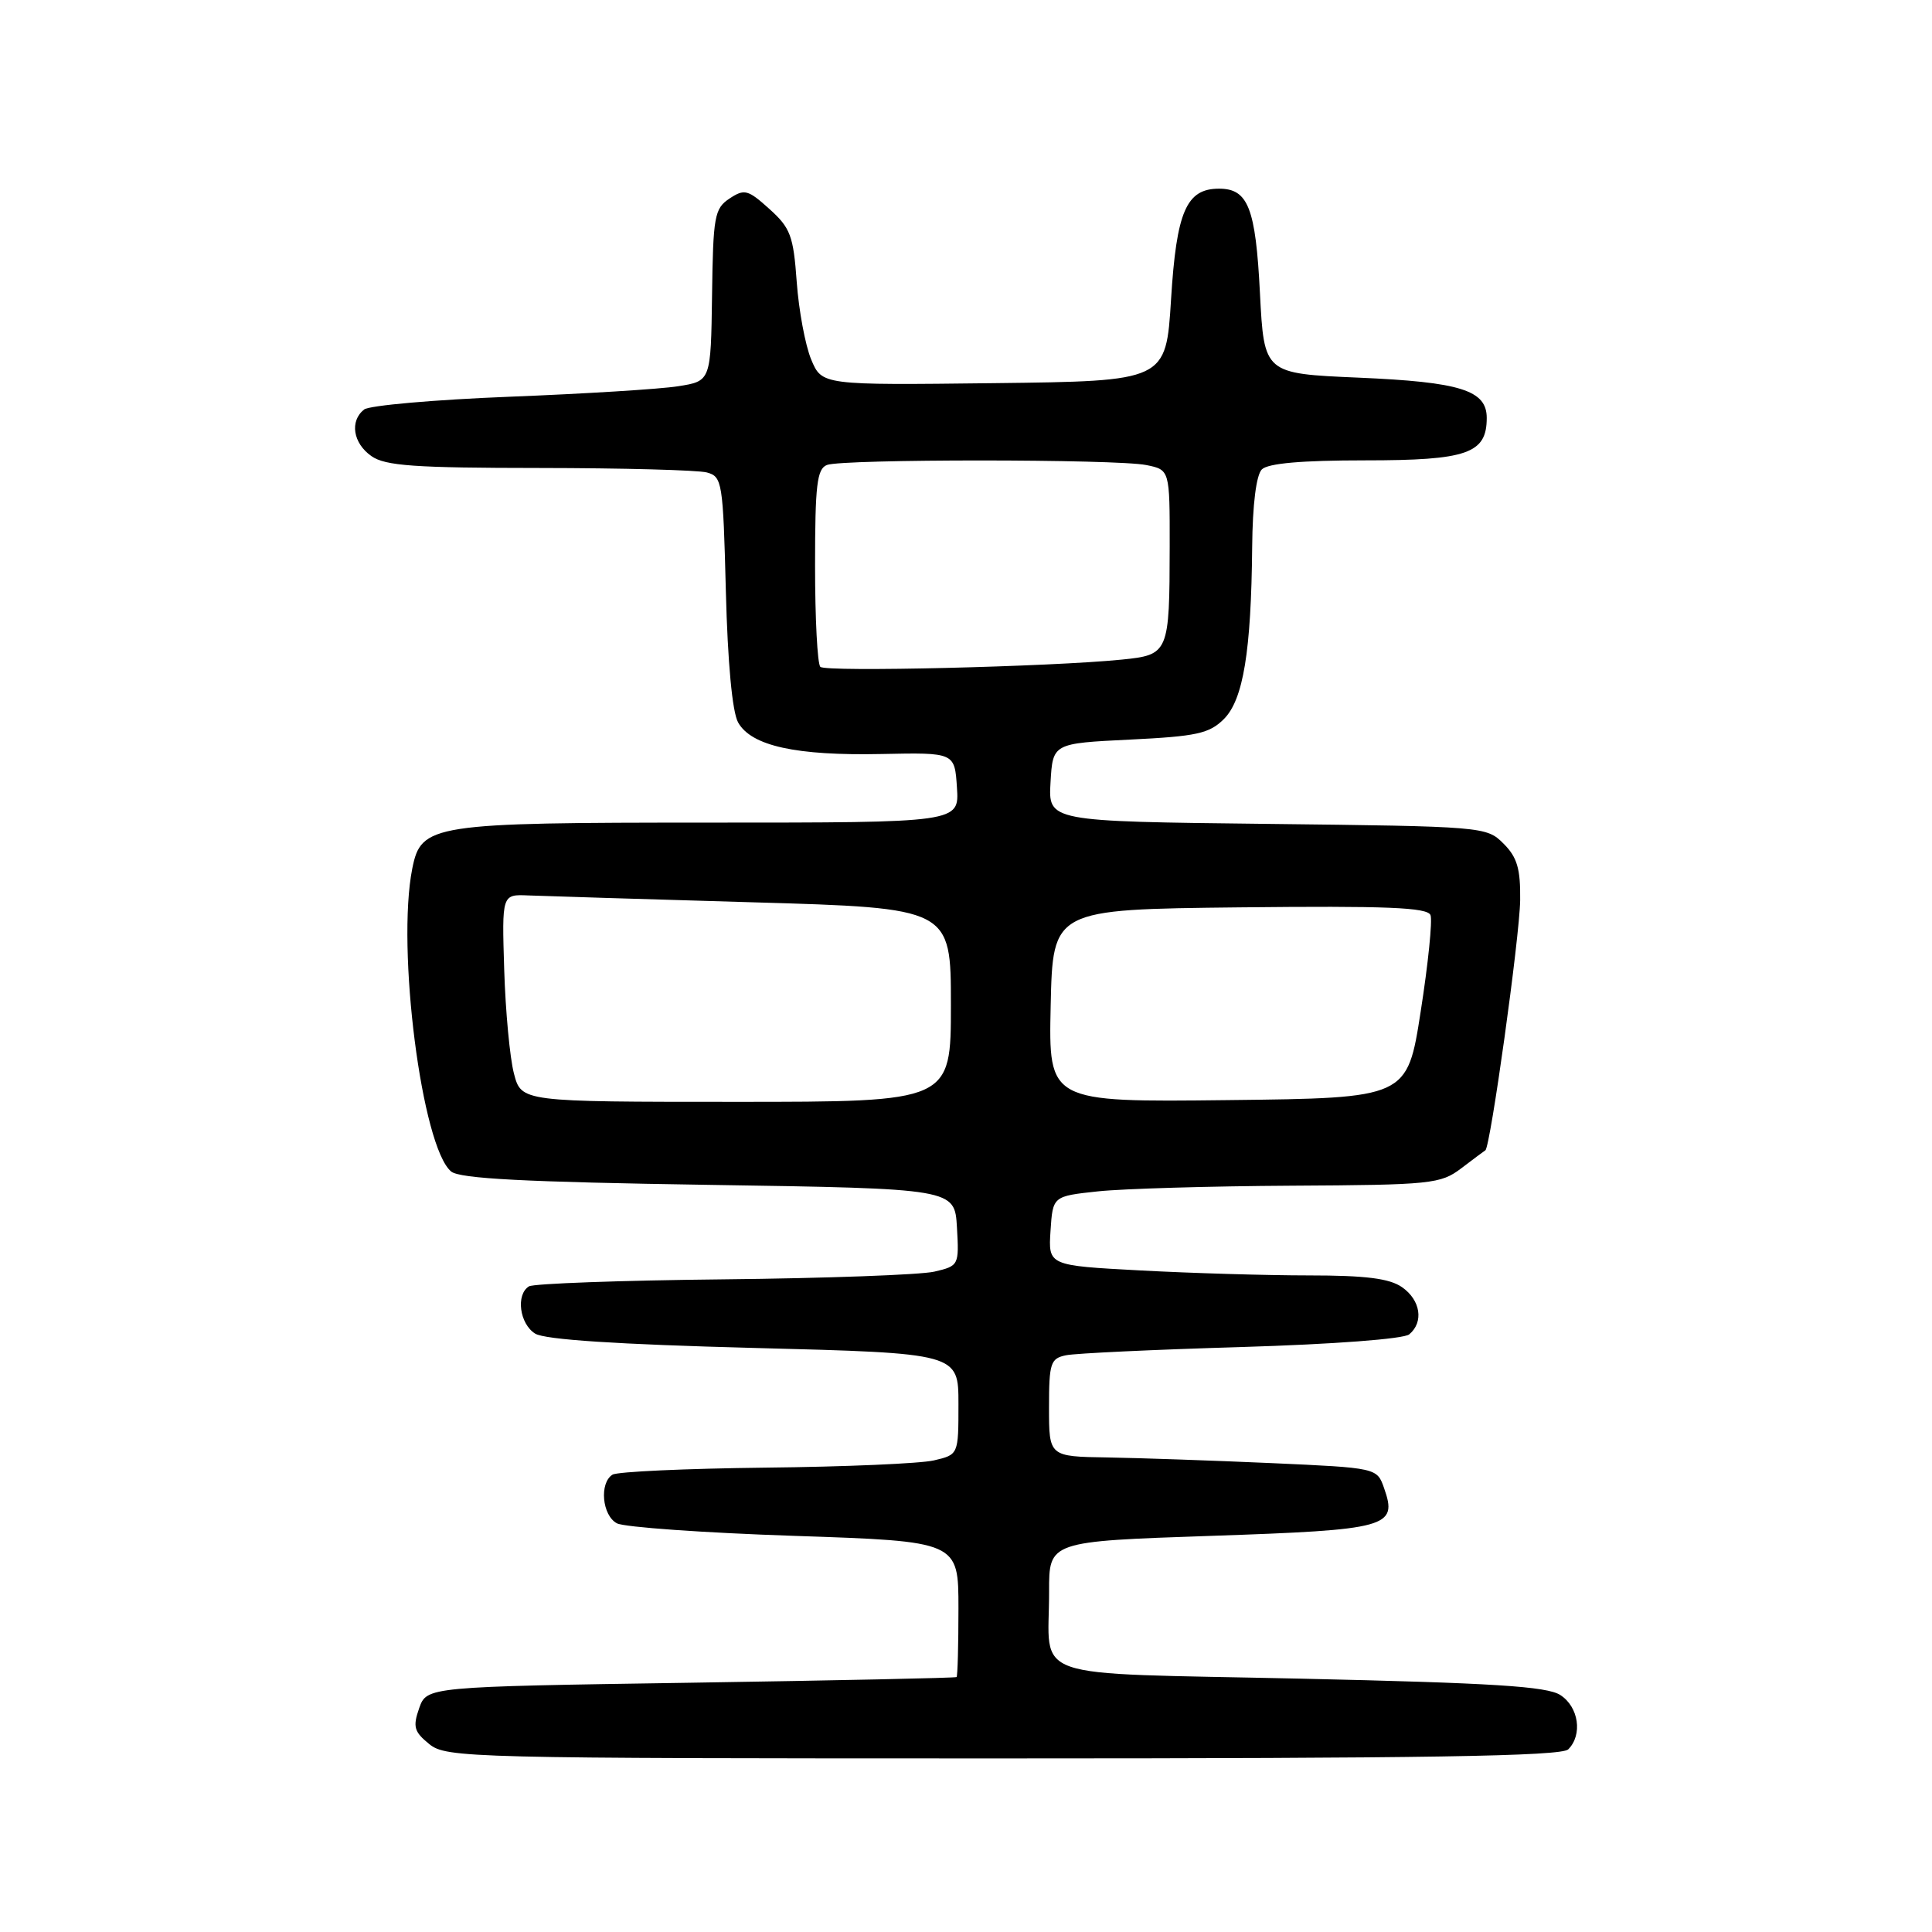 <?xml version="1.0" encoding="UTF-8" standalone="no"?>
<!DOCTYPE svg PUBLIC "-//W3C//DTD SVG 1.1//EN" "http://www.w3.org/Graphics/SVG/1.1/DTD/svg11.dtd" >
<svg xmlns="http://www.w3.org/2000/svg" xmlns:xlink="http://www.w3.org/1999/xlink" version="1.1" viewBox="0 0 256 256">
 <g >
 <path fill="currentColor"
d=" M 207.80 231.80 C 209.73 229.87 209.19 226.17 206.75 224.60 C 204.97 223.45 197.81 223.00 172.33 222.43 C 135.42 221.61 139.04 222.87 139.01 210.87 C 139.00 204.24 139.00 204.24 160.47 203.51 C 183.99 202.71 185.22 202.37 183.40 197.19 C 182.46 194.50 182.46 194.50 168.48 193.87 C 160.79 193.53 151.01 193.19 146.75 193.12 C 139.00 193.00 139.00 193.00 139.00 186.52 C 139.00 180.60 139.20 180.00 141.25 179.58 C 142.49 179.32 152.94 178.83 164.48 178.49 C 176.71 178.12 186.00 177.42 186.73 176.81 C 188.68 175.19 188.24 172.28 185.78 170.56 C 184.12 169.40 180.98 169.00 173.43 169.00 C 167.87 169.00 157.82 168.70 151.11 168.34 C 138.90 167.69 138.90 167.69 139.20 163.09 C 139.50 158.50 139.50 158.50 145.50 157.86 C 148.80 157.51 160.33 157.17 171.12 157.11 C 189.65 157.01 190.89 156.88 193.62 154.81 C 195.20 153.61 196.64 152.53 196.82 152.42 C 197.49 151.96 201.36 124.20 201.43 119.28 C 201.48 115.12 201.04 113.59 199.22 111.78 C 196.98 109.53 196.58 109.50 167.92 109.17 C 138.90 108.84 138.90 108.84 139.20 103.67 C 139.50 98.50 139.50 98.50 149.72 98.00 C 158.57 97.57 160.24 97.20 162.17 95.28 C 164.74 92.71 165.79 86.33 165.92 72.45 C 165.97 66.85 166.46 62.94 167.20 62.20 C 168.01 61.39 172.50 61.00 180.87 61.00 C 194.42 61.00 197.00 60.10 197.00 55.38 C 197.00 51.71 193.53 50.62 180.00 50.04 C 167.50 49.50 167.50 49.50 166.95 38.85 C 166.38 27.54 165.38 25.00 161.53 25.00 C 157.20 25.00 155.89 28.01 155.17 39.67 C 154.50 50.50 154.50 50.50 131.71 50.77 C 108.91 51.04 108.91 51.04 107.48 47.62 C 106.70 45.73 105.84 41.11 105.57 37.35 C 105.13 31.24 104.74 30.20 101.95 27.69 C 99.10 25.12 98.64 25.00 96.66 26.31 C 94.67 27.63 94.49 28.66 94.35 39.12 C 94.19 50.50 94.19 50.50 89.85 51.18 C 87.46 51.56 77.40 52.18 67.50 52.57 C 57.60 52.96 48.94 53.72 48.25 54.26 C 46.31 55.79 46.77 58.73 49.22 60.44 C 51.05 61.73 54.98 62.00 71.47 62.01 C 82.49 62.02 92.47 62.29 93.65 62.60 C 95.70 63.15 95.81 63.84 96.18 78.34 C 96.42 87.80 97.03 94.33 97.80 95.72 C 99.54 98.84 105.48 100.15 116.82 99.91 C 126.50 99.71 126.50 99.71 126.80 104.36 C 127.11 109.00 127.11 109.00 94.01 109.00 C 57.15 109.00 55.81 109.21 54.63 115.08 C 52.52 125.66 55.89 152.00 59.78 155.23 C 60.91 156.18 69.65 156.63 93.90 157.00 C 126.50 157.50 126.50 157.50 126.80 162.62 C 127.09 167.66 127.05 167.74 123.80 168.50 C 121.98 168.92 109.40 169.38 95.84 169.52 C 82.27 169.66 70.68 170.08 70.09 170.45 C 68.33 171.53 68.84 175.42 70.91 176.71 C 72.19 177.51 81.81 178.14 99.91 178.61 C 127.00 179.31 127.00 179.31 127.00 186.03 C 127.00 192.75 127.00 192.75 123.75 193.51 C 121.96 193.93 111.91 194.36 101.41 194.47 C 90.92 194.59 81.81 195.00 81.16 195.40 C 79.39 196.50 79.78 200.81 81.75 201.85 C 82.71 202.36 93.29 203.11 105.25 203.51 C 127.00 204.24 127.00 204.24 127.00 213.12 C 127.00 218.00 126.89 222.10 126.75 222.22 C 126.61 222.34 110.76 222.67 91.52 222.97 C 56.55 223.50 56.55 223.50 55.54 226.35 C 54.68 228.81 54.87 229.47 56.88 231.10 C 59.13 232.93 62.07 233.00 132.91 233.00 C 188.89 233.00 206.89 232.71 207.80 231.80 Z  M 68.10 142.25 C 67.56 140.19 66.98 134.00 66.81 128.50 C 66.50 118.50 66.50 118.50 70.00 118.65 C 71.92 118.73 85.31 119.14 99.75 119.56 C 126.00 120.32 126.00 120.32 126.00 133.16 C 126.00 146.00 126.00 146.00 97.54 146.00 C 69.08 146.00 69.08 146.00 68.10 142.25 Z  M 139.22 133.27 C 139.50 120.50 139.50 120.50 164.27 120.23 C 183.80 120.02 189.15 120.24 189.55 121.26 C 189.82 121.97 189.24 127.71 188.25 134.02 C 186.47 145.50 186.47 145.50 162.70 145.77 C 138.94 146.04 138.94 146.04 139.22 133.27 Z  M 108.70 88.36 C 108.31 87.98 108.00 81.94 108.00 74.94 C 108.00 64.26 108.25 62.12 109.58 61.61 C 111.67 60.81 147.86 60.82 151.88 61.62 C 155.00 62.25 155.00 62.25 154.99 72.38 C 154.97 86.55 154.87 86.77 148.65 87.40 C 139.22 88.35 109.40 89.07 108.70 88.36 Z "/>
</g>
</svg>